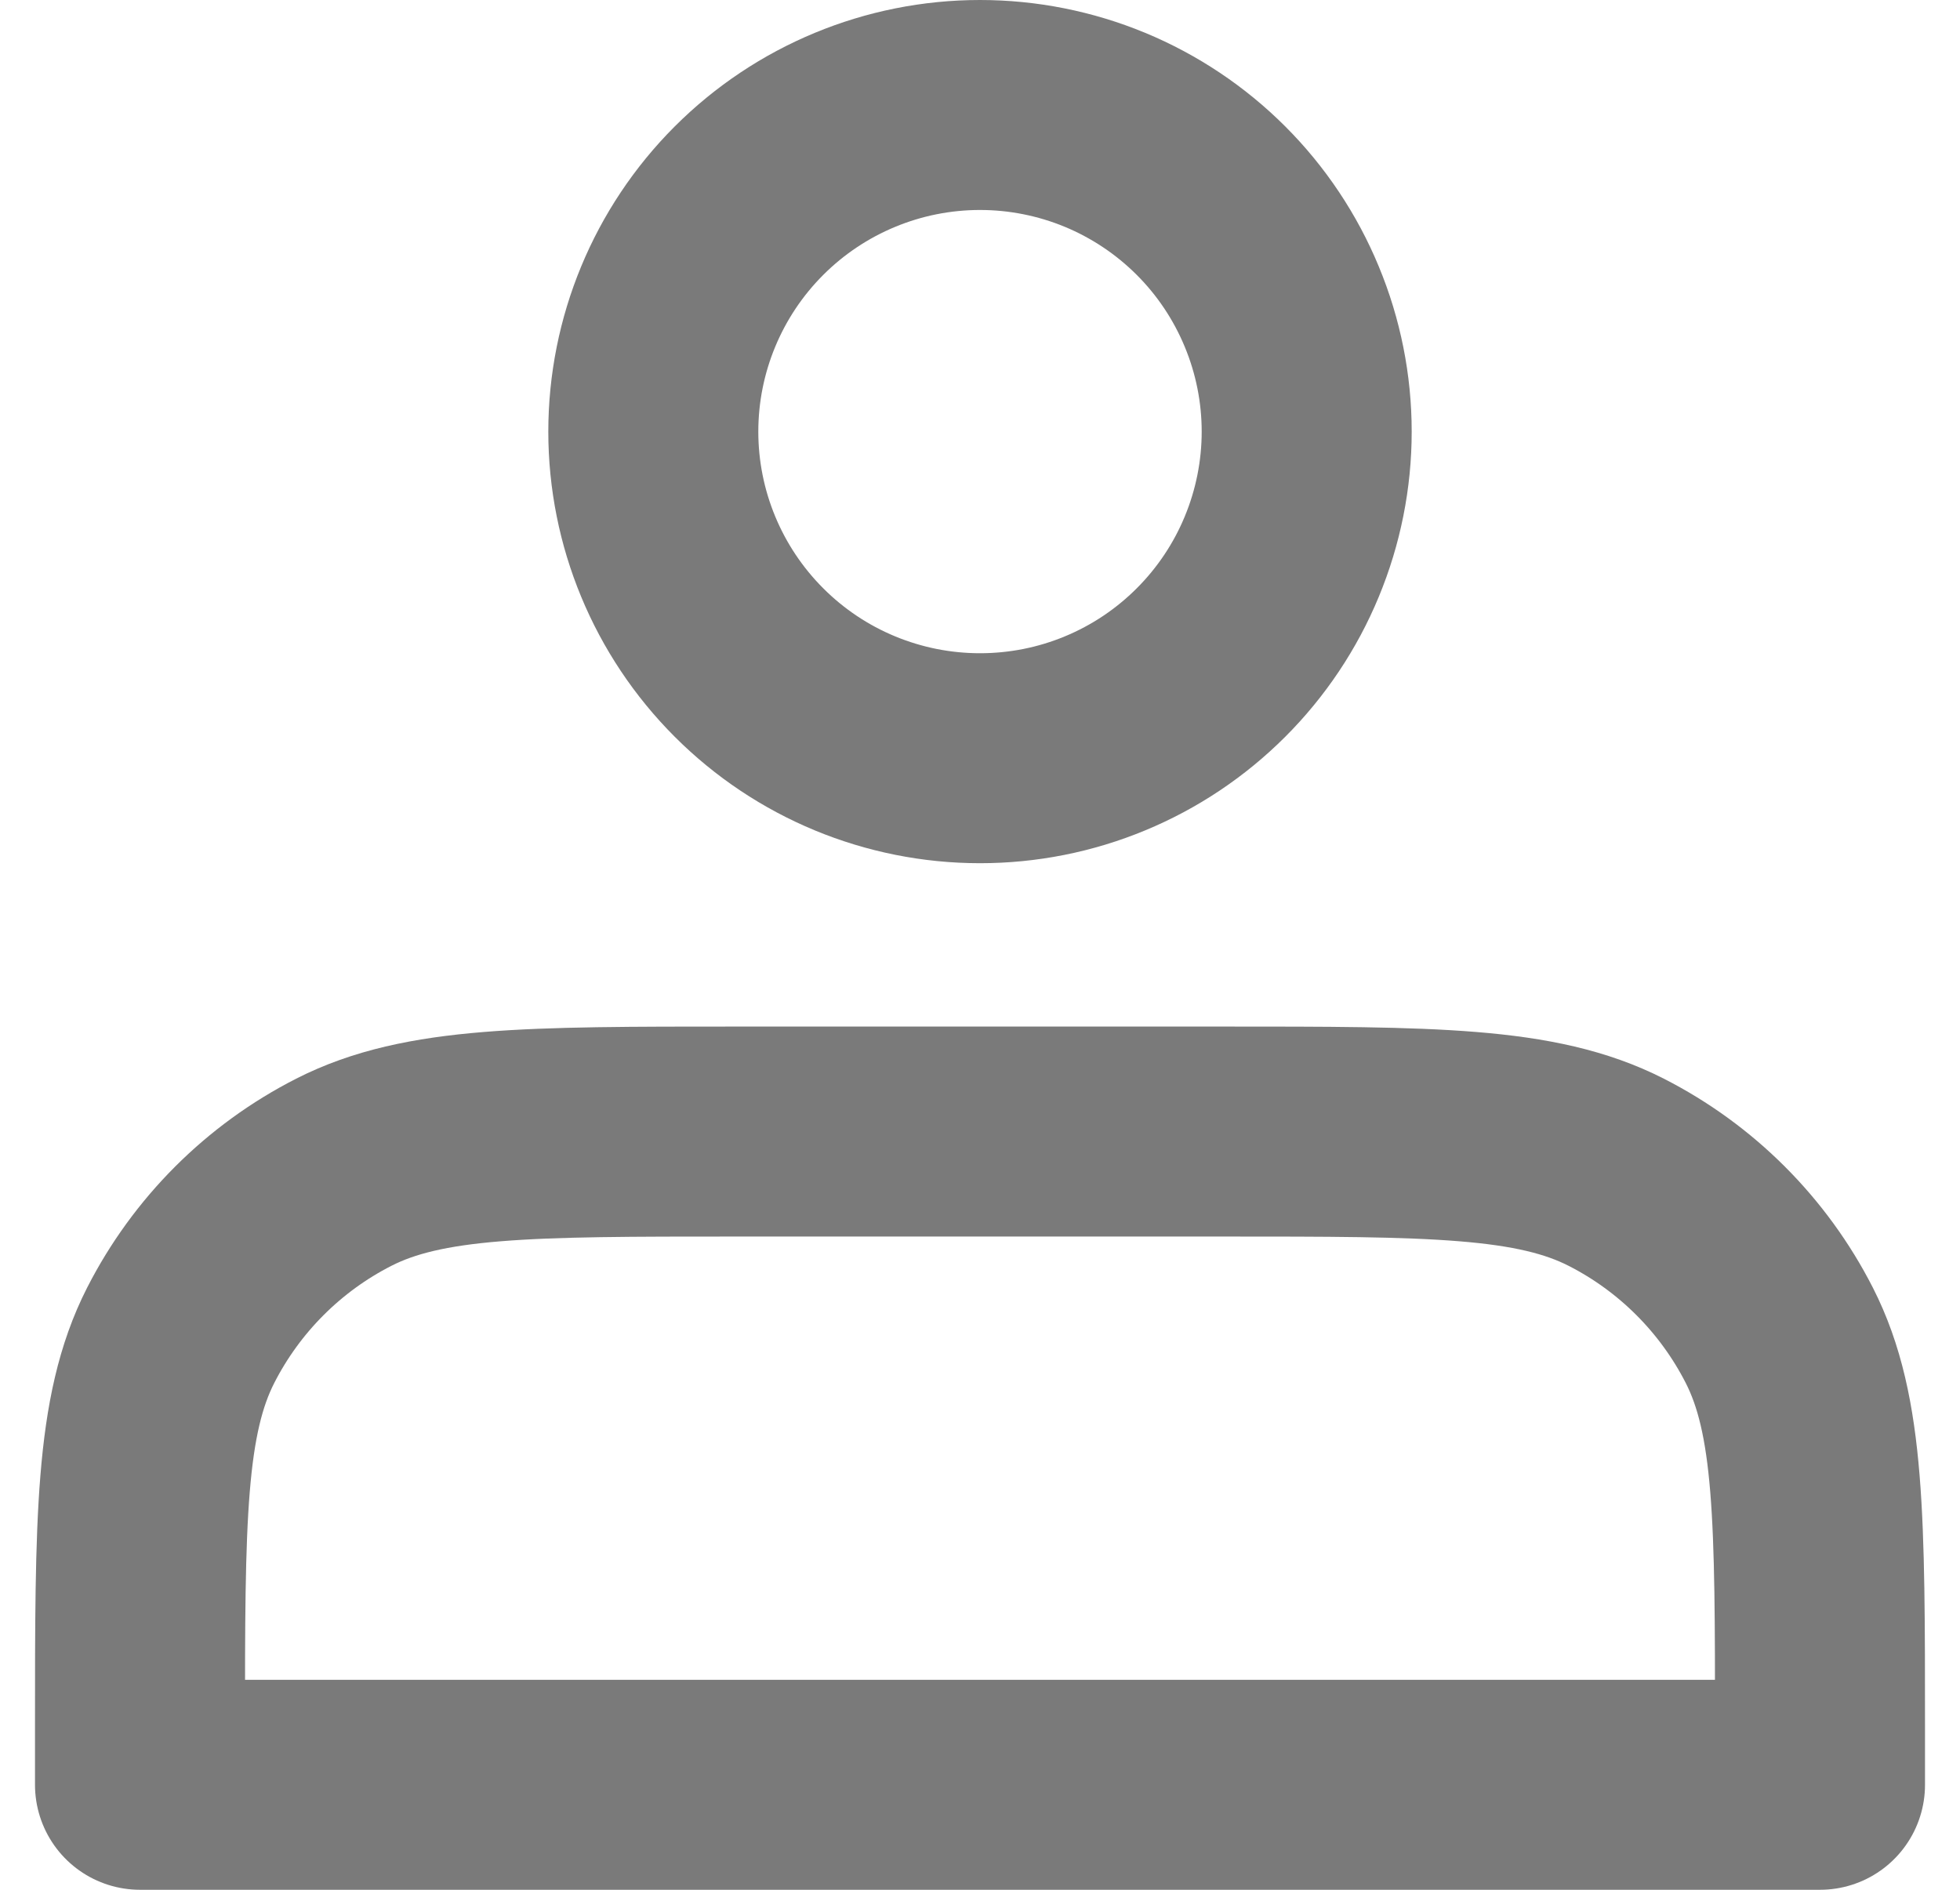 <svg width="28" height="27" viewBox="0 0 28 27" fill="none" xmlns="http://www.w3.org/2000/svg">
<path d="M14 10.833C14.613 10.833 15.22 10.713 15.786 10.478C16.352 10.244 16.866 9.9 17.3 9.466C17.733 9.033 18.077 8.519 18.311 7.953C18.546 7.386 18.667 6.779 18.667 6.167C18.667 5.554 18.546 4.947 18.311 4.381C18.077 3.815 17.733 3.3 17.3 2.867C16.866 2.433 16.352 2.09 15.786 1.855C15.22 1.621 14.613 1.5 14 1.5C12.762 1.5 11.575 1.992 10.7 2.867C9.825 3.742 9.333 4.929 9.333 6.167C9.333 7.404 9.825 8.591 10.7 9.466C11.575 10.342 12.762 10.833 14 10.833ZM2 24.7V25.5H26V24.7C26 21.713 26 20.22 25.419 19.079C24.907 18.075 24.091 17.259 23.088 16.748C21.947 16.167 20.453 16.167 17.467 16.167H10.533C7.547 16.167 6.053 16.167 4.912 16.748C3.909 17.259 3.093 18.075 2.581 19.079C2 20.22 2 21.713 2 24.7Z" stroke="#7A7A7A" stroke-width="3" stroke-linecap="round" stroke-linejoin="round"/>
</svg>
